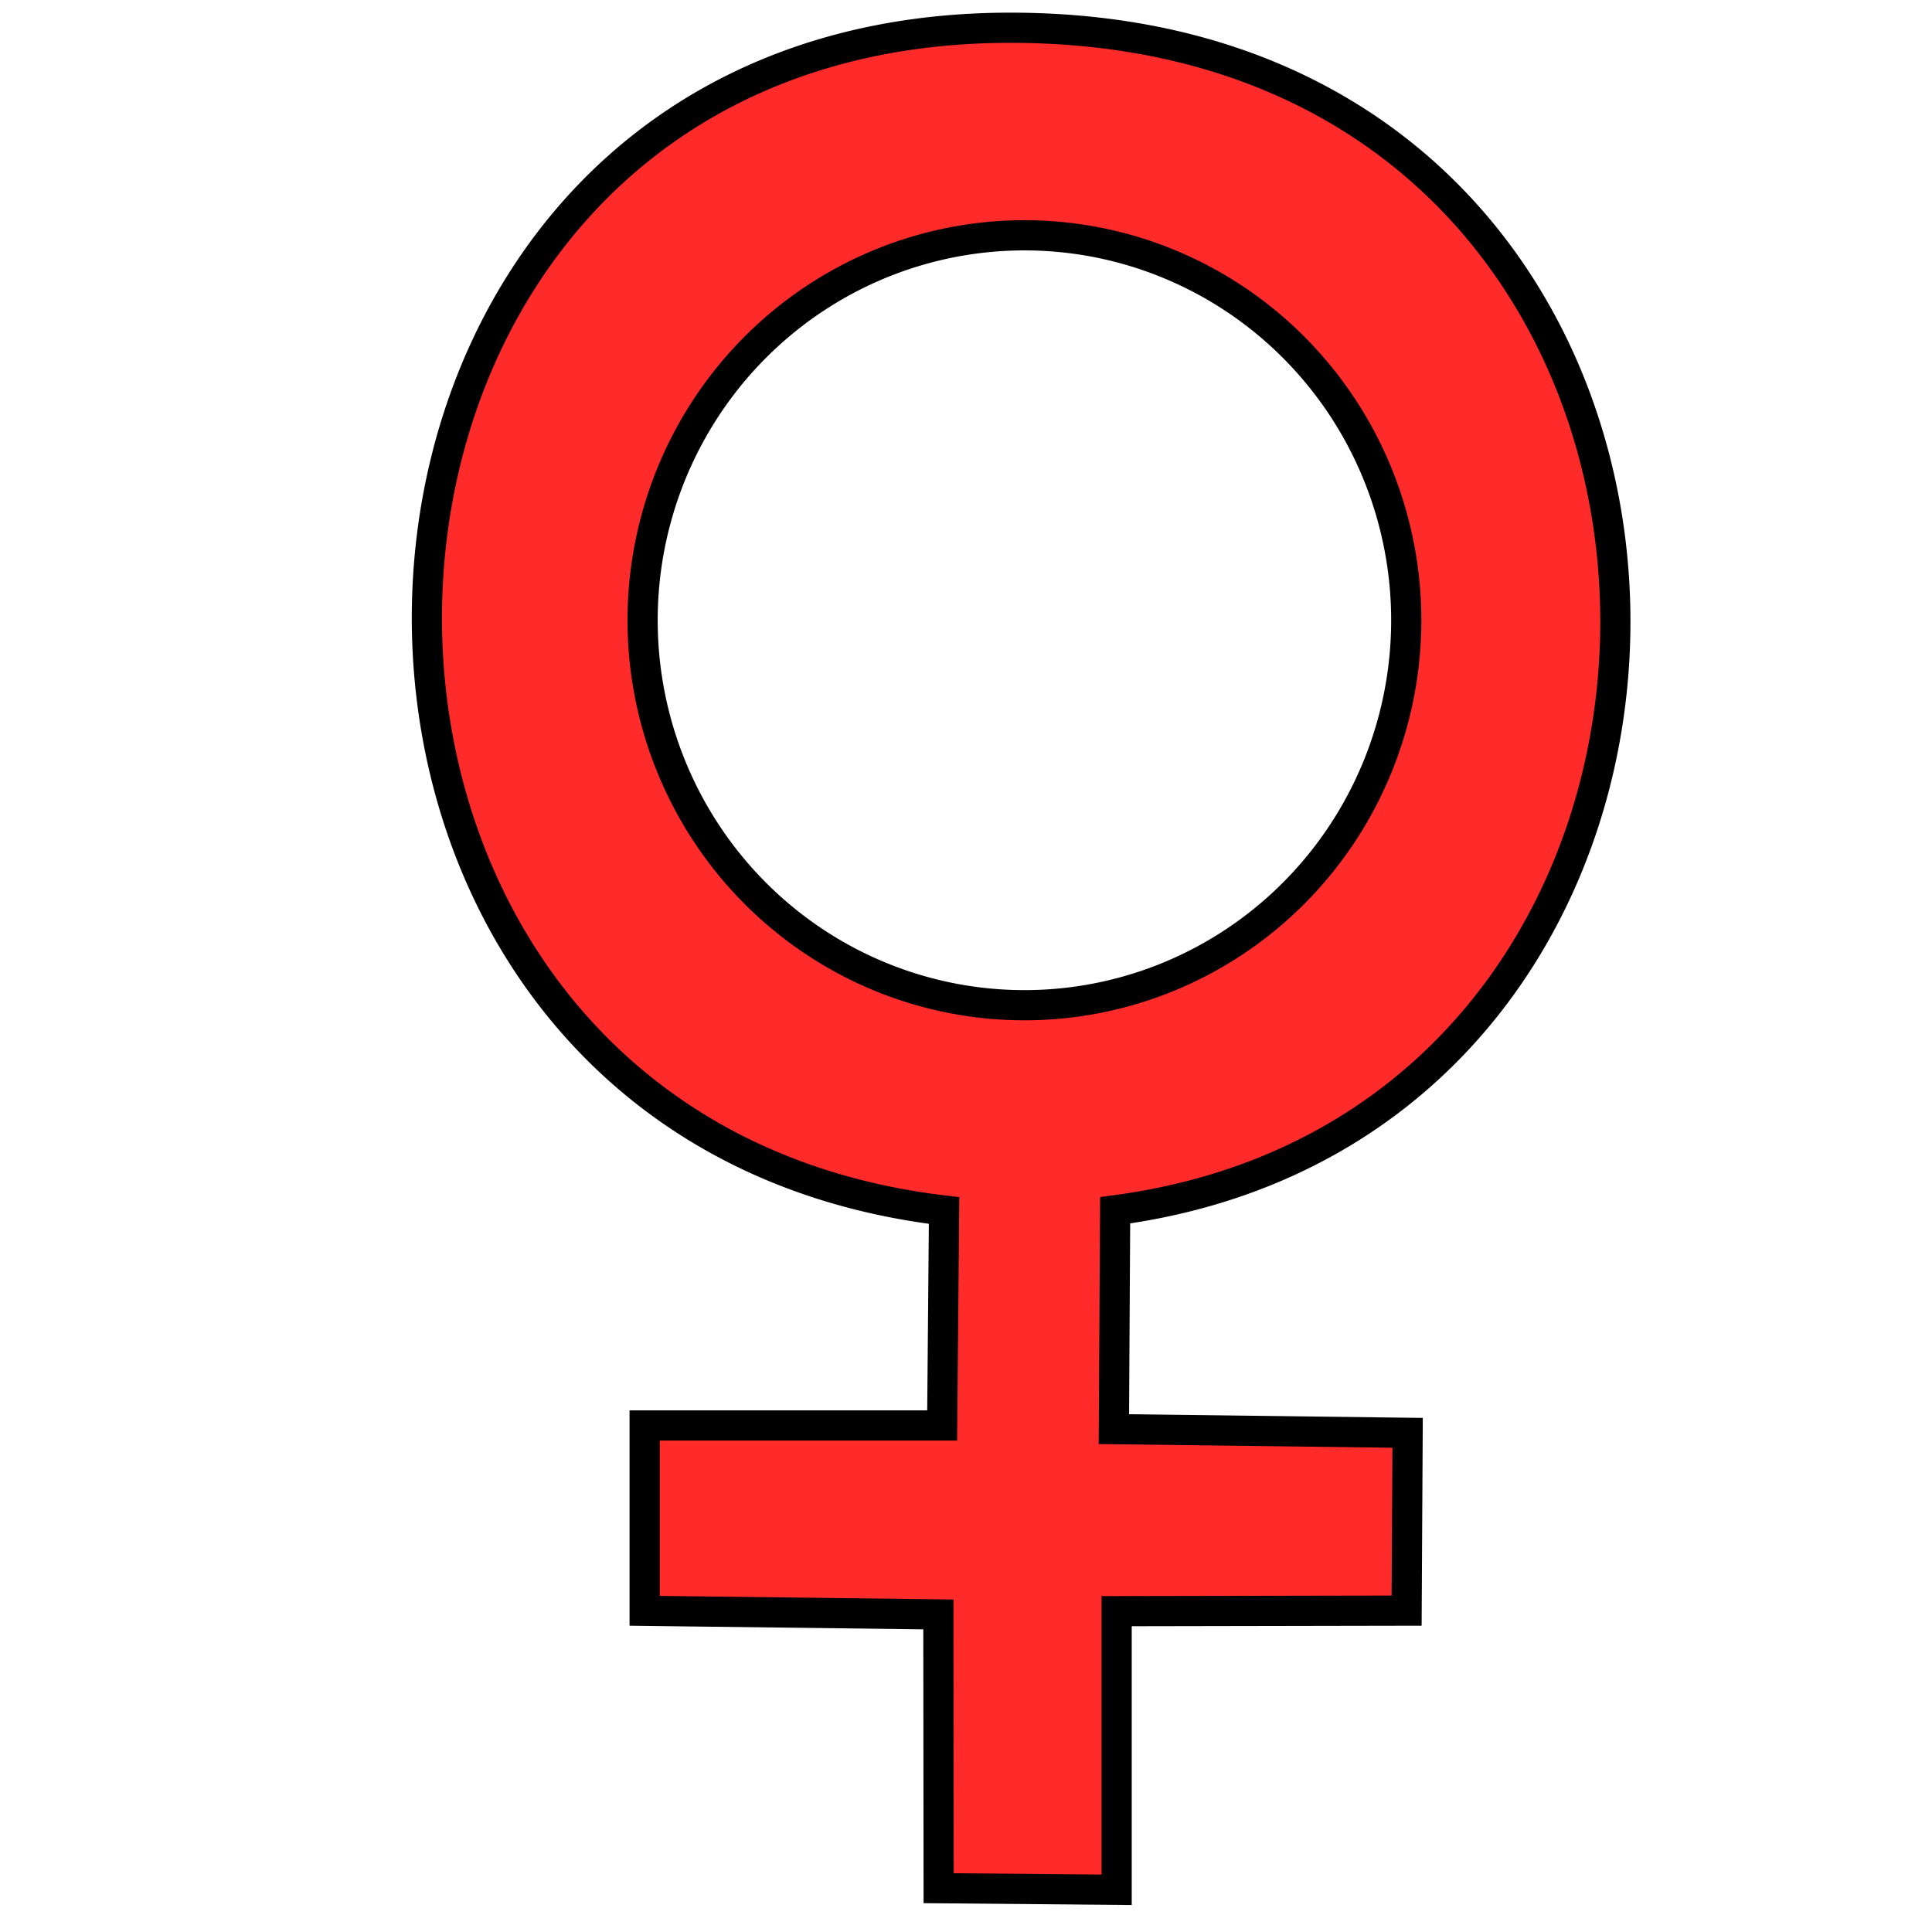 <svg xmlns="http://www.w3.org/2000/svg" viewBox="0 0 64 64">
    <path fill="#ff2a2a" fill-rule="evenodd" stroke="#000" d="M33.297.92C8.747 1.079 7.495 37.28 31.273 40.1l-.062 7.12h-9.856v6.14l9.73.12.009 9.069 5.896.053v-9.23l9.606-.018.033-5.89-9.73-.122.042-7.25C60.007 37.032 59.174.752 33.297.92zm.639 6.875a12.648 12.752 0 0 1 12.648 12.752 12.648 12.752 0 0 1-12.648 12.752 12.648 12.752 0 0 1-12.649-12.752A12.648 12.752 0 0 1 33.936 7.795z"/>
</svg>
